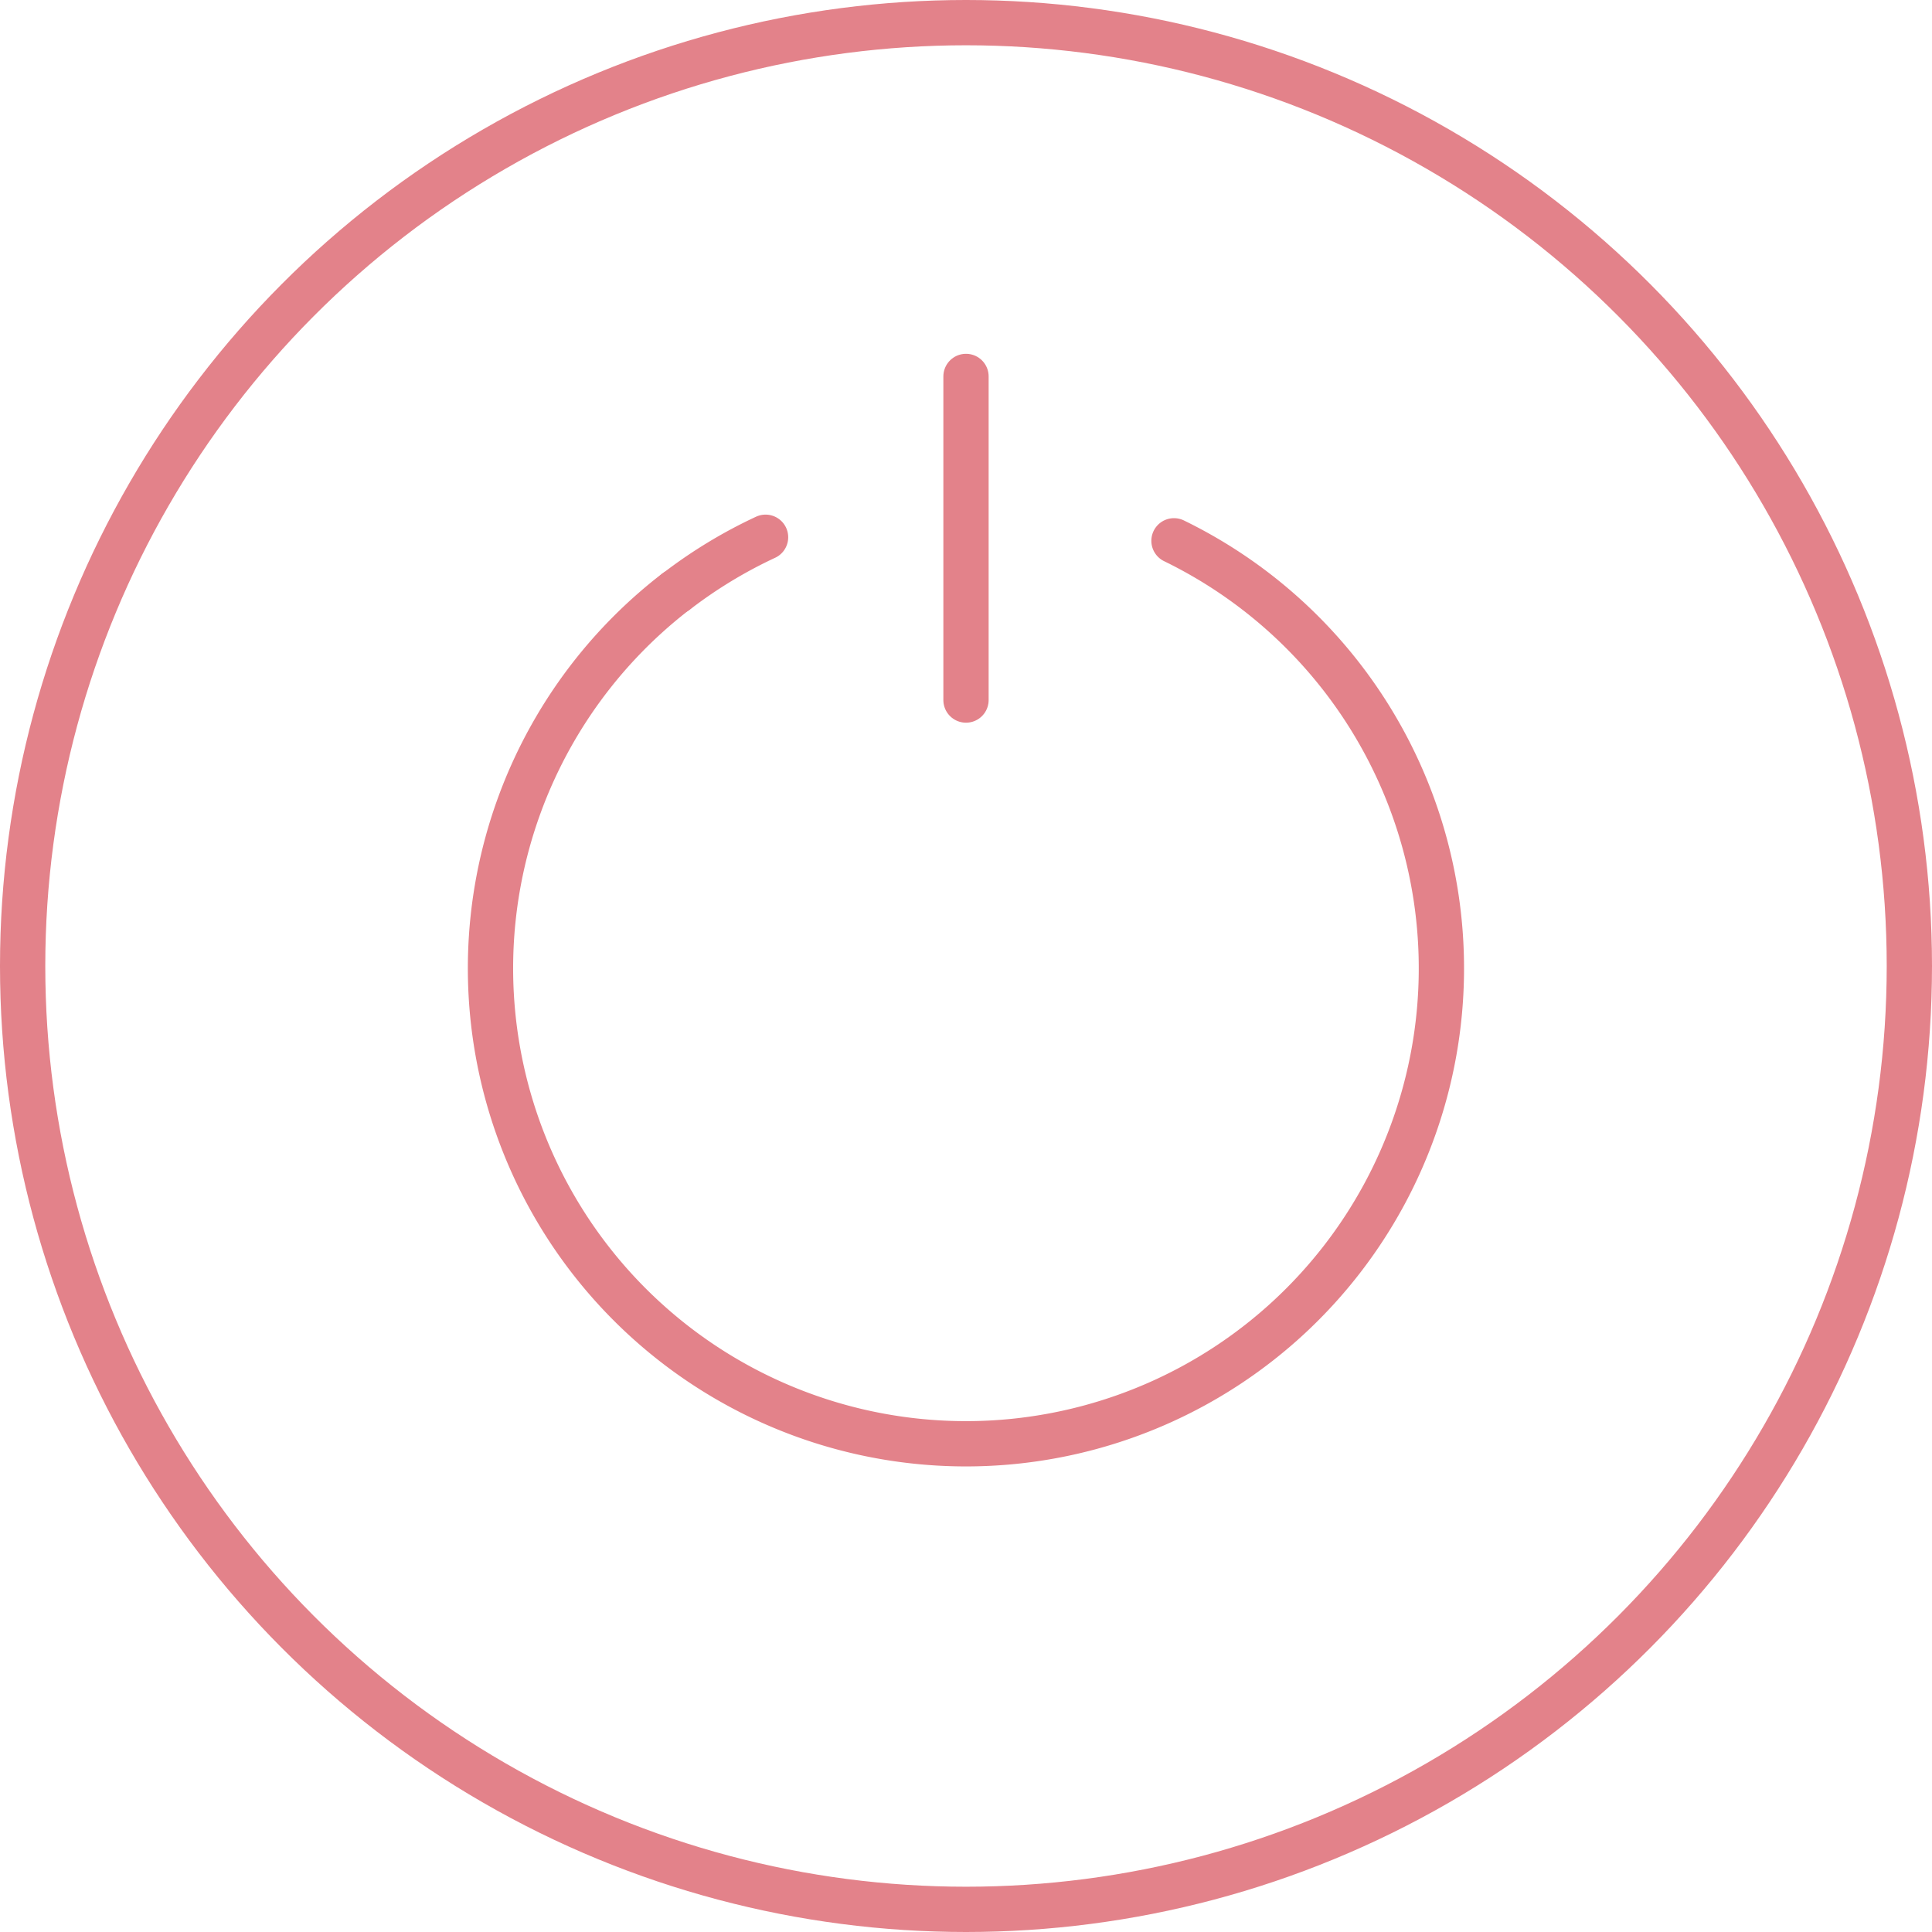 <svg id="Layer_1" data-name="Layer 1" xmlns="http://www.w3.org/2000/svg" viewBox="0 0 256 256"><defs><style>.cls-1{fill:none;stroke:#e3828a;stroke-linecap:round;stroke-miterlimit:10;stroke-width:6px;}</style></defs><title>icon</title><line class="cls-1" x1="128" y1="92.76" x2="128" y2="49.88"/><path class="cls-1" d="M89.59,78.39a63.08,63.08,0,0,1,11.85-7.2"/><path class="cls-1" d="M155.56,71.66a63,63,0,1,1-66,6.73"/><circle class="cls-1" cx="128" cy="128" r="125"/></svg>